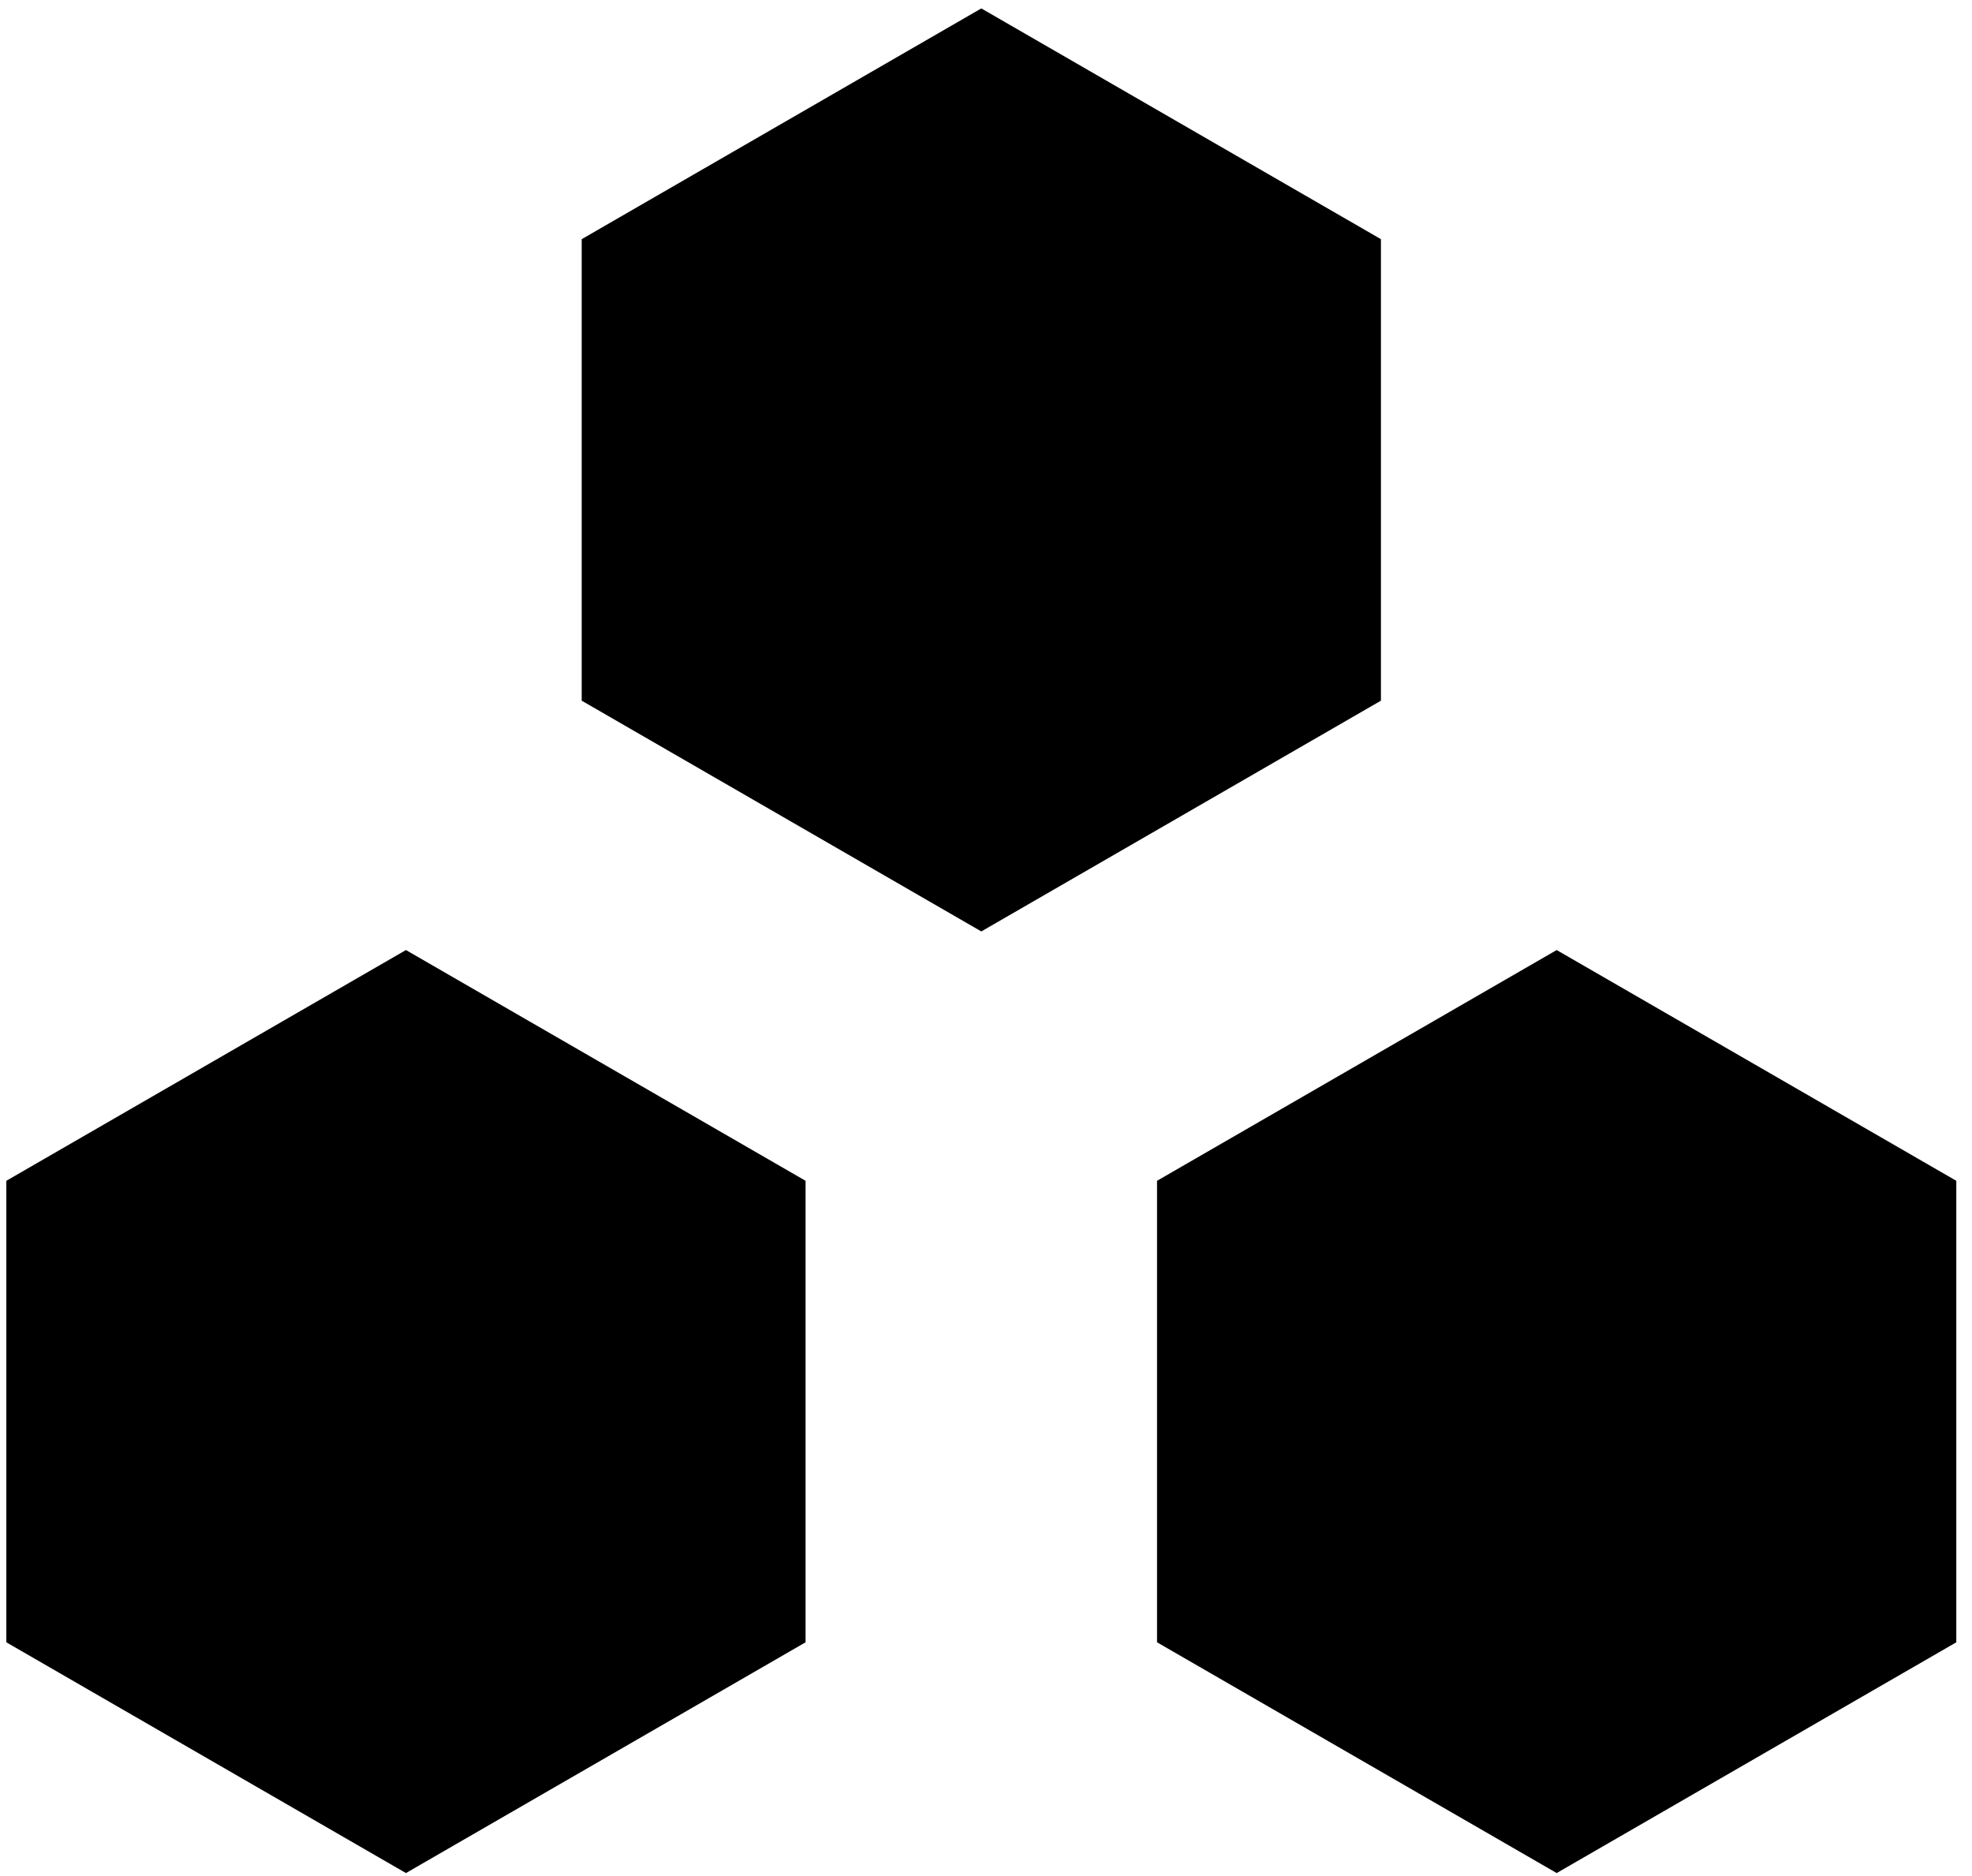 <?xml version="1.0" encoding="UTF-8" standalone="no"?>
<svg width="82px" height="78px" viewBox="0 0 82 78" version="1.1" xmlns="http://www.w3.org/2000/svg" xmlns:xlink="http://www.w3.org/1999/xlink">
    <title>space</title>
    <defs>
      <style>.cls-1{fill:#fff;stroke:none;}</style>
    </defs>
    <g id="Page-1" stroke-width="1" fill-rule="evenodd">
        <g id="space-16-textblack" transform="translate(-3, -4)">
            <g id="icon/space-16-textblack">
                <g id="-blocks/icons">
                    <g id="icon/space-small--black">
                        <g id="icon/space-small">
                            <g id="Group-6">
                                <polygon id="Polygon-46" points="43.805 4.35 60.422 13.944 60.422 33.132 43.805 42.726 27.188 33.132 27.188 13.944"></polygon>
                                <polygon id="Polygon-46-Copy" points="19.88 43.5 36.497 53.094 36.497 72.282 19.88 81.876 3.263 72.282 3.263 53.094"></polygon>
                                <polygon id="Polygon-46-Copy-2" points="67.73 43.5 84.347 53.094 84.347 72.282 67.73 81.876 51.112 72.282 51.112 53.094"></polygon>
                            </g>
                        </g>
                    </g>
                </g>
            </g>
        </g>
    </g>
</svg>
